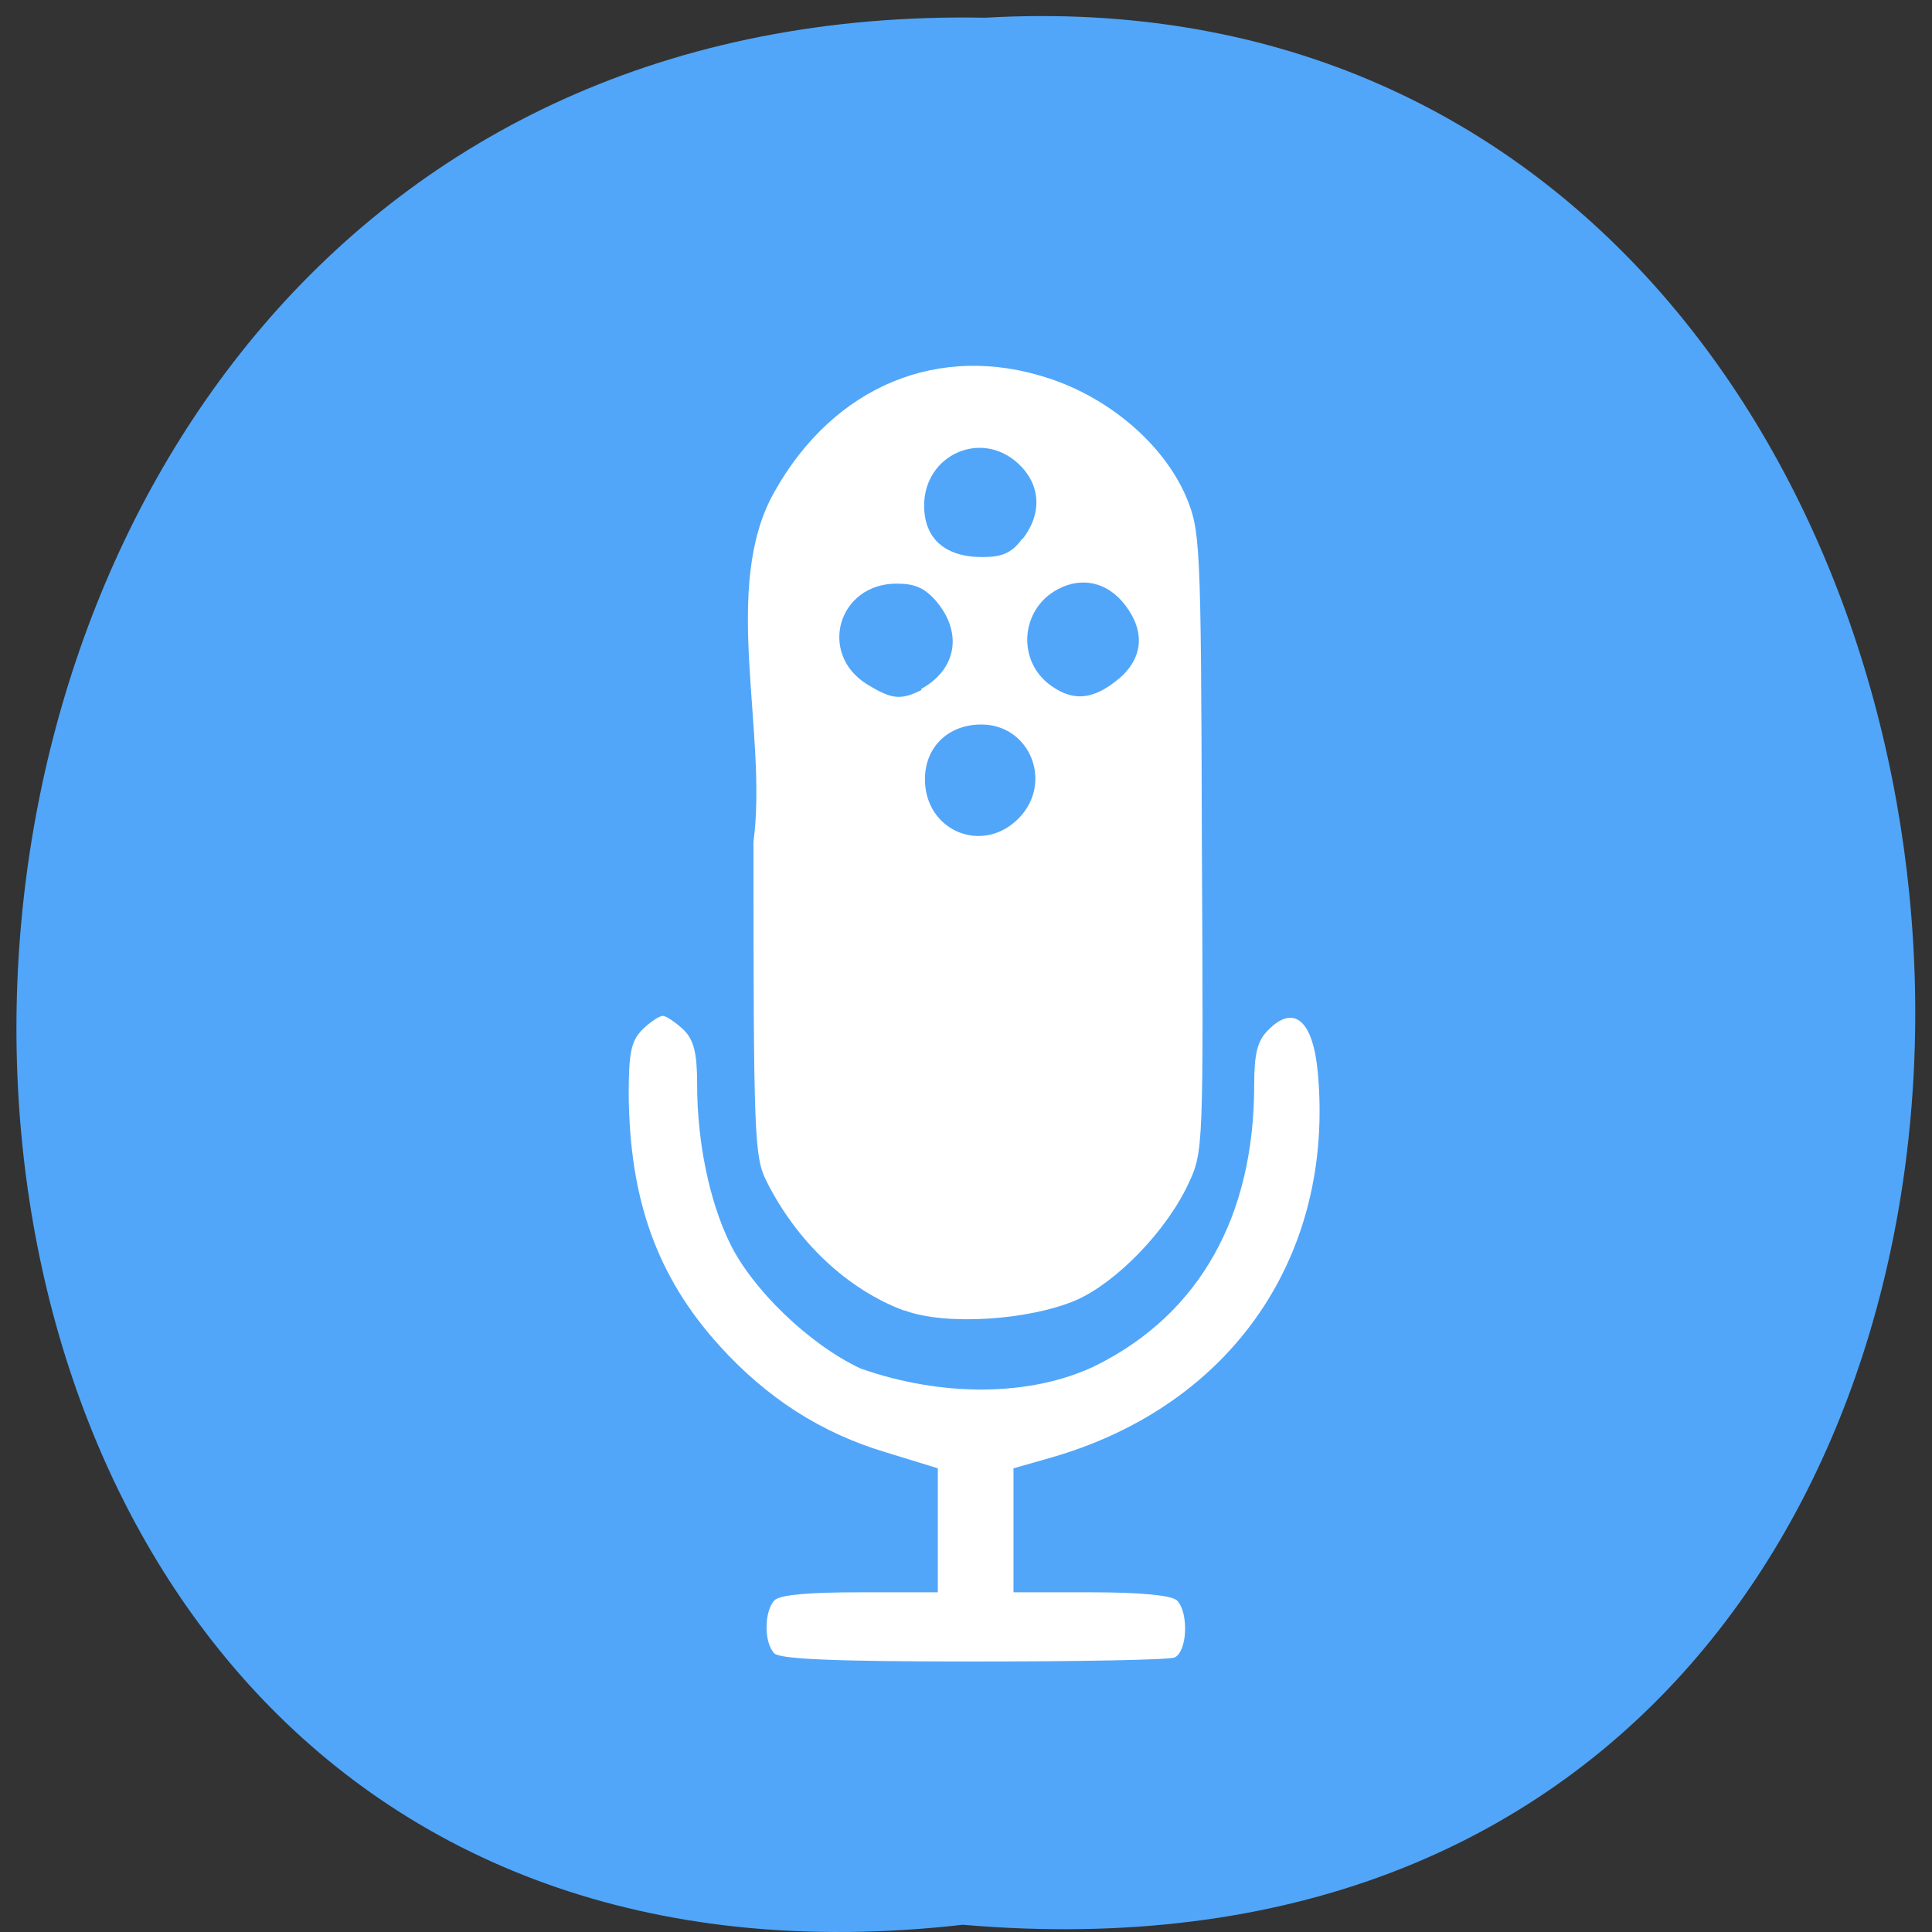 <svg xmlns="http://www.w3.org/2000/svg" viewBox="0 0 24 24"><rect x="0" y="0" width="24" height="24" fill="#333333" stroke="none"/><path d="m 11.96 23.91 c -15.83 1.8 -15.61 -23.99 0.28 -23.69 c 14.79 -0.85 16.1 25.1 -0.28 23.69" style="fill:#51a6f9"/><g style="fill:#fff"><path d="m 9.62 20.54 c -0.13 -0.13 -0.13 -0.52 0 -0.66 c 0.07 -0.07 0.43 -0.1 1.07 -0.1 h 0.96 c 0 -0.51 0 -1.03 0 -1.54 l -0.65 -0.2 c -0.8 -0.24 -1.47 -0.67 -2.06 -1.32 c -0.78 -0.86 -1.12 -1.82 -1.13 -3.13 c 0 -0.51 0.03 -0.66 0.17 -0.8 c 0.09 -0.09 0.21 -0.17 0.25 -0.17 c 0.05 0 0.16 0.08 0.26 0.17 c 0.13 0.13 0.17 0.29 0.17 0.68 c 0 0.71 0.15 1.45 0.41 1.98 c 0.28 0.57 0.98 1.25 1.62 1.55 c 0.99 0.35 2.11 0.36 2.93 -0.04 c 1.28 -0.64 1.96 -1.85 1.96 -3.48 c 0 -0.39 0.04 -0.55 0.17 -0.68 c 0.32 -0.33 0.56 -0.13 0.62 0.52 c 0.21 2.27 -1.06 4.13 -3.29 4.78 l -0.49 0.14 c 0 0.51 0 1.02 0 1.54 h 0.96 c 0.64 0 1 0.04 1.07 0.1 c 0.15 0.15 0.13 0.64 -0.03 0.71 c -0.07 0.03 -1.2 0.05 -2.5 0.05 c -1.73 0 -2.39 -0.03 -2.47 -0.1"/><path d="m 11.23 16.28 c -0.7 -0.26 -1.33 -0.85 -1.71 -1.61 c -0.15 -0.3 -0.16 -0.56 -0.16 -4.21 c 0.18 -1.37 -0.41 -3.17 0.26 -4.35 c 0.74 -1.32 2.05 -1.86 3.41 -1.41 c 0.76 0.25 1.42 0.82 1.7 1.46 c 0.18 0.43 0.19 0.54 0.2 4.29 c 0.02 3.82 0.02 3.86 -0.17 4.26 c -0.27 0.58 -0.89 1.22 -1.39 1.44 c -0.58 0.25 -1.62 0.32 -2.13 0.13 m 1.41 -6.11 c 0.44 -0.44 0.15 -1.17 -0.46 -1.17 c -0.41 0 -0.7 0.28 -0.7 0.68 c 0 0.64 0.71 0.94 1.16 0.49 m -1.21 -1.61 c 0.44 -0.24 0.52 -0.69 0.2 -1.08 c -0.15 -0.18 -0.28 -0.23 -0.5 -0.23 c -0.73 0 -0.98 0.87 -0.37 1.25 c 0.31 0.19 0.42 0.2 0.68 0.07 m 2.44 -0.13 c 0.31 -0.26 0.34 -0.59 0.09 -0.92 c -0.22 -0.29 -0.54 -0.36 -0.84 -0.2 c -0.47 0.25 -0.51 0.9 -0.08 1.2 c 0.28 0.2 0.53 0.17 0.84 -0.09 m -1.2 -1.73 c 0.25 -0.32 0.23 -0.68 -0.05 -0.94 c -0.46 -0.43 -1.17 -0.11 -1.17 0.52 c 0 0.41 0.26 0.64 0.72 0.64 c 0.25 0 0.37 -0.05 0.5 -0.23"/></g></svg>